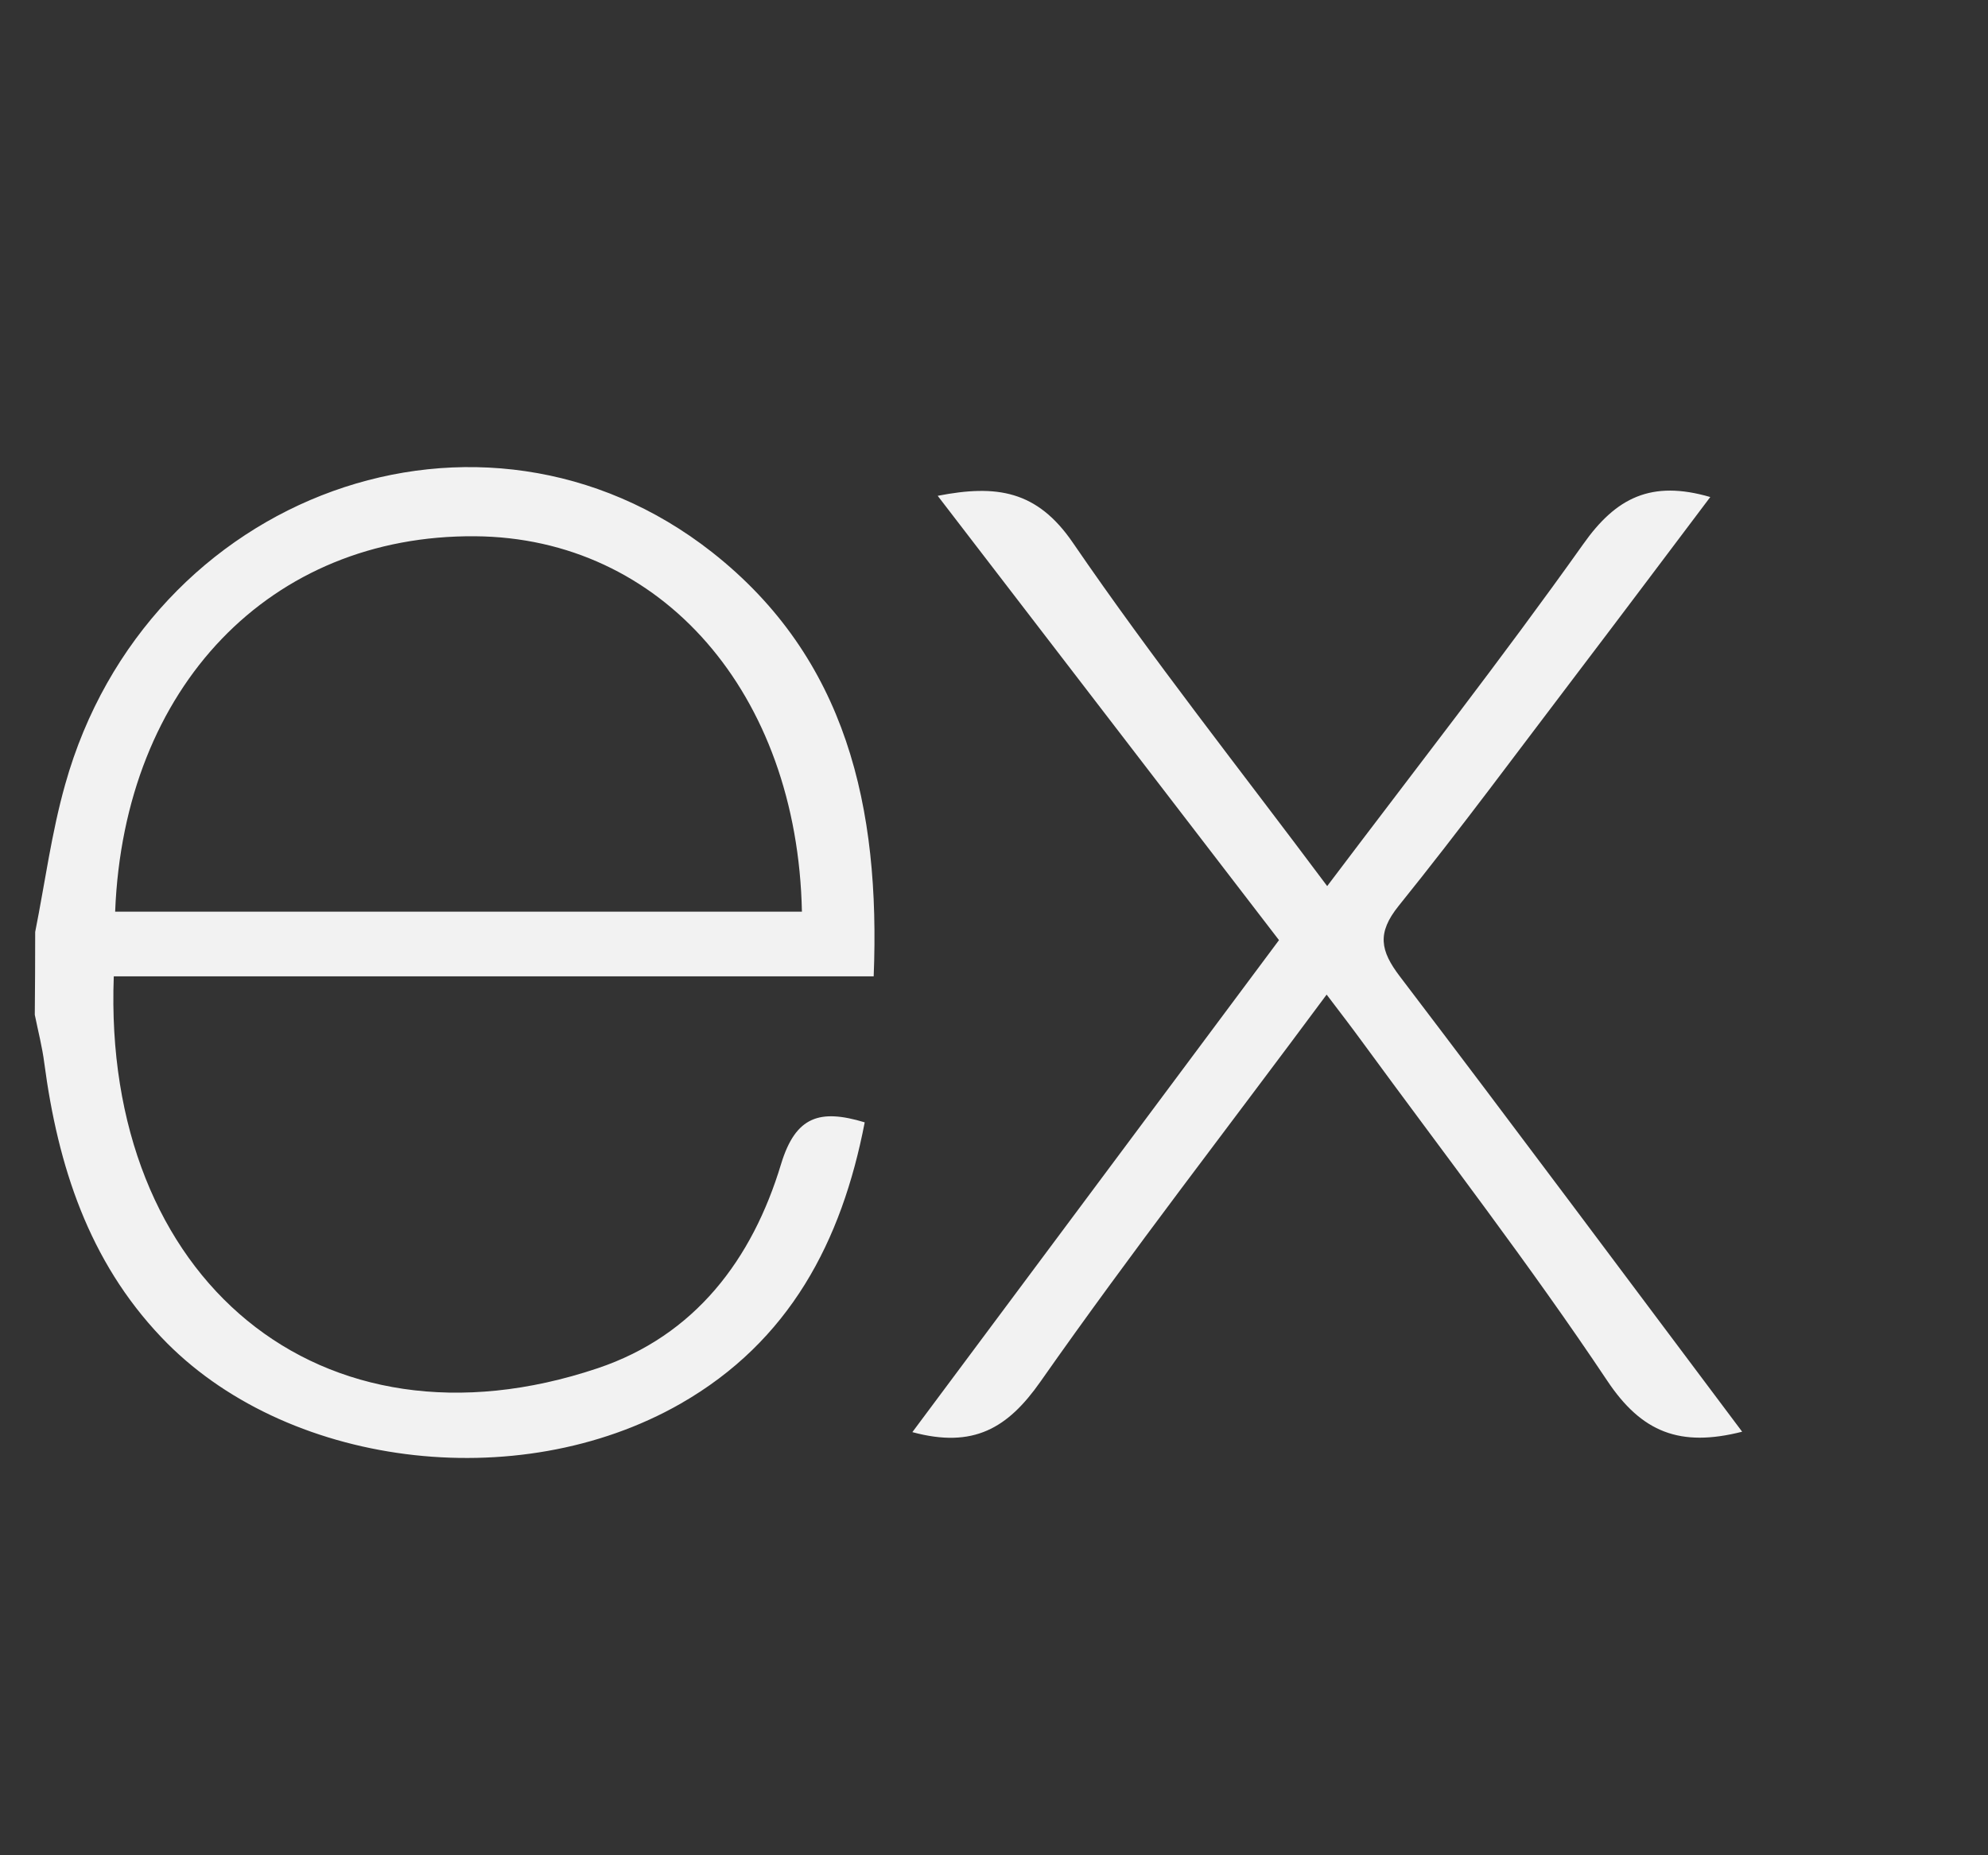 <svg width="90" height="84" viewBox="0 0 90 84" fill="none" xmlns="http://www.w3.org/2000/svg">
<rect x="0" y="0" width="90" height="84" fill="#333333" stroke="none"/>
<g clip-path="url(#clip0_127_162)">
<path d="M78.87 64.823C76.058 65.538 74.32 64.854 72.76 62.511C69.258 57.264 65.392 52.258 61.662 47.16C61.181 46.5 60.682 45.852 60.059 45.032C55.645 50.988 51.237 56.66 47.1 62.56C45.62 64.669 44.066 65.588 41.304 64.842L57.902 42.566L42.451 22.449C45.108 21.931 46.946 22.196 48.573 24.576C52.168 29.829 56.132 34.829 60.084 40.119C64.061 34.847 67.976 29.841 71.675 24.637C73.161 22.529 74.758 21.727 77.427 22.504C75.405 25.186 73.426 27.825 71.434 30.445C68.746 33.978 66.108 37.554 63.321 41.013C62.328 42.246 62.489 43.047 63.376 44.212C68.531 50.988 73.623 57.832 78.87 64.823ZM1.593 42.196C2.037 39.971 2.333 37.702 2.95 35.519C6.649 22.307 21.816 16.814 32.235 25.001C38.339 29.804 39.856 36.574 39.553 44.206H5.151C4.633 57.9 14.491 66.167 27.056 61.95C31.465 60.471 34.06 57.018 35.361 52.702C36.021 50.538 37.112 50.199 39.147 50.816C38.105 56.216 35.743 60.729 30.811 63.553C23.413 67.783 12.851 66.414 7.296 60.538C4.016 57.086 2.623 52.788 2.007 48.146C1.914 47.406 1.723 46.679 1.575 45.945C1.587 44.695 1.593 43.446 1.593 42.196ZM5.213 41.278H36.304C36.101 31.376 29.936 24.341 21.508 24.28C12.259 24.206 5.613 31.074 5.213 41.278Z" fill="#F2F2F2"/>
</g>
<defs>
<clipPath id="clip0_127_162">
<rect width="88.96" height="86.808" fill="white" transform="translate(0.773 -3.759)"/>
</clipPath>
</defs>
</svg>
